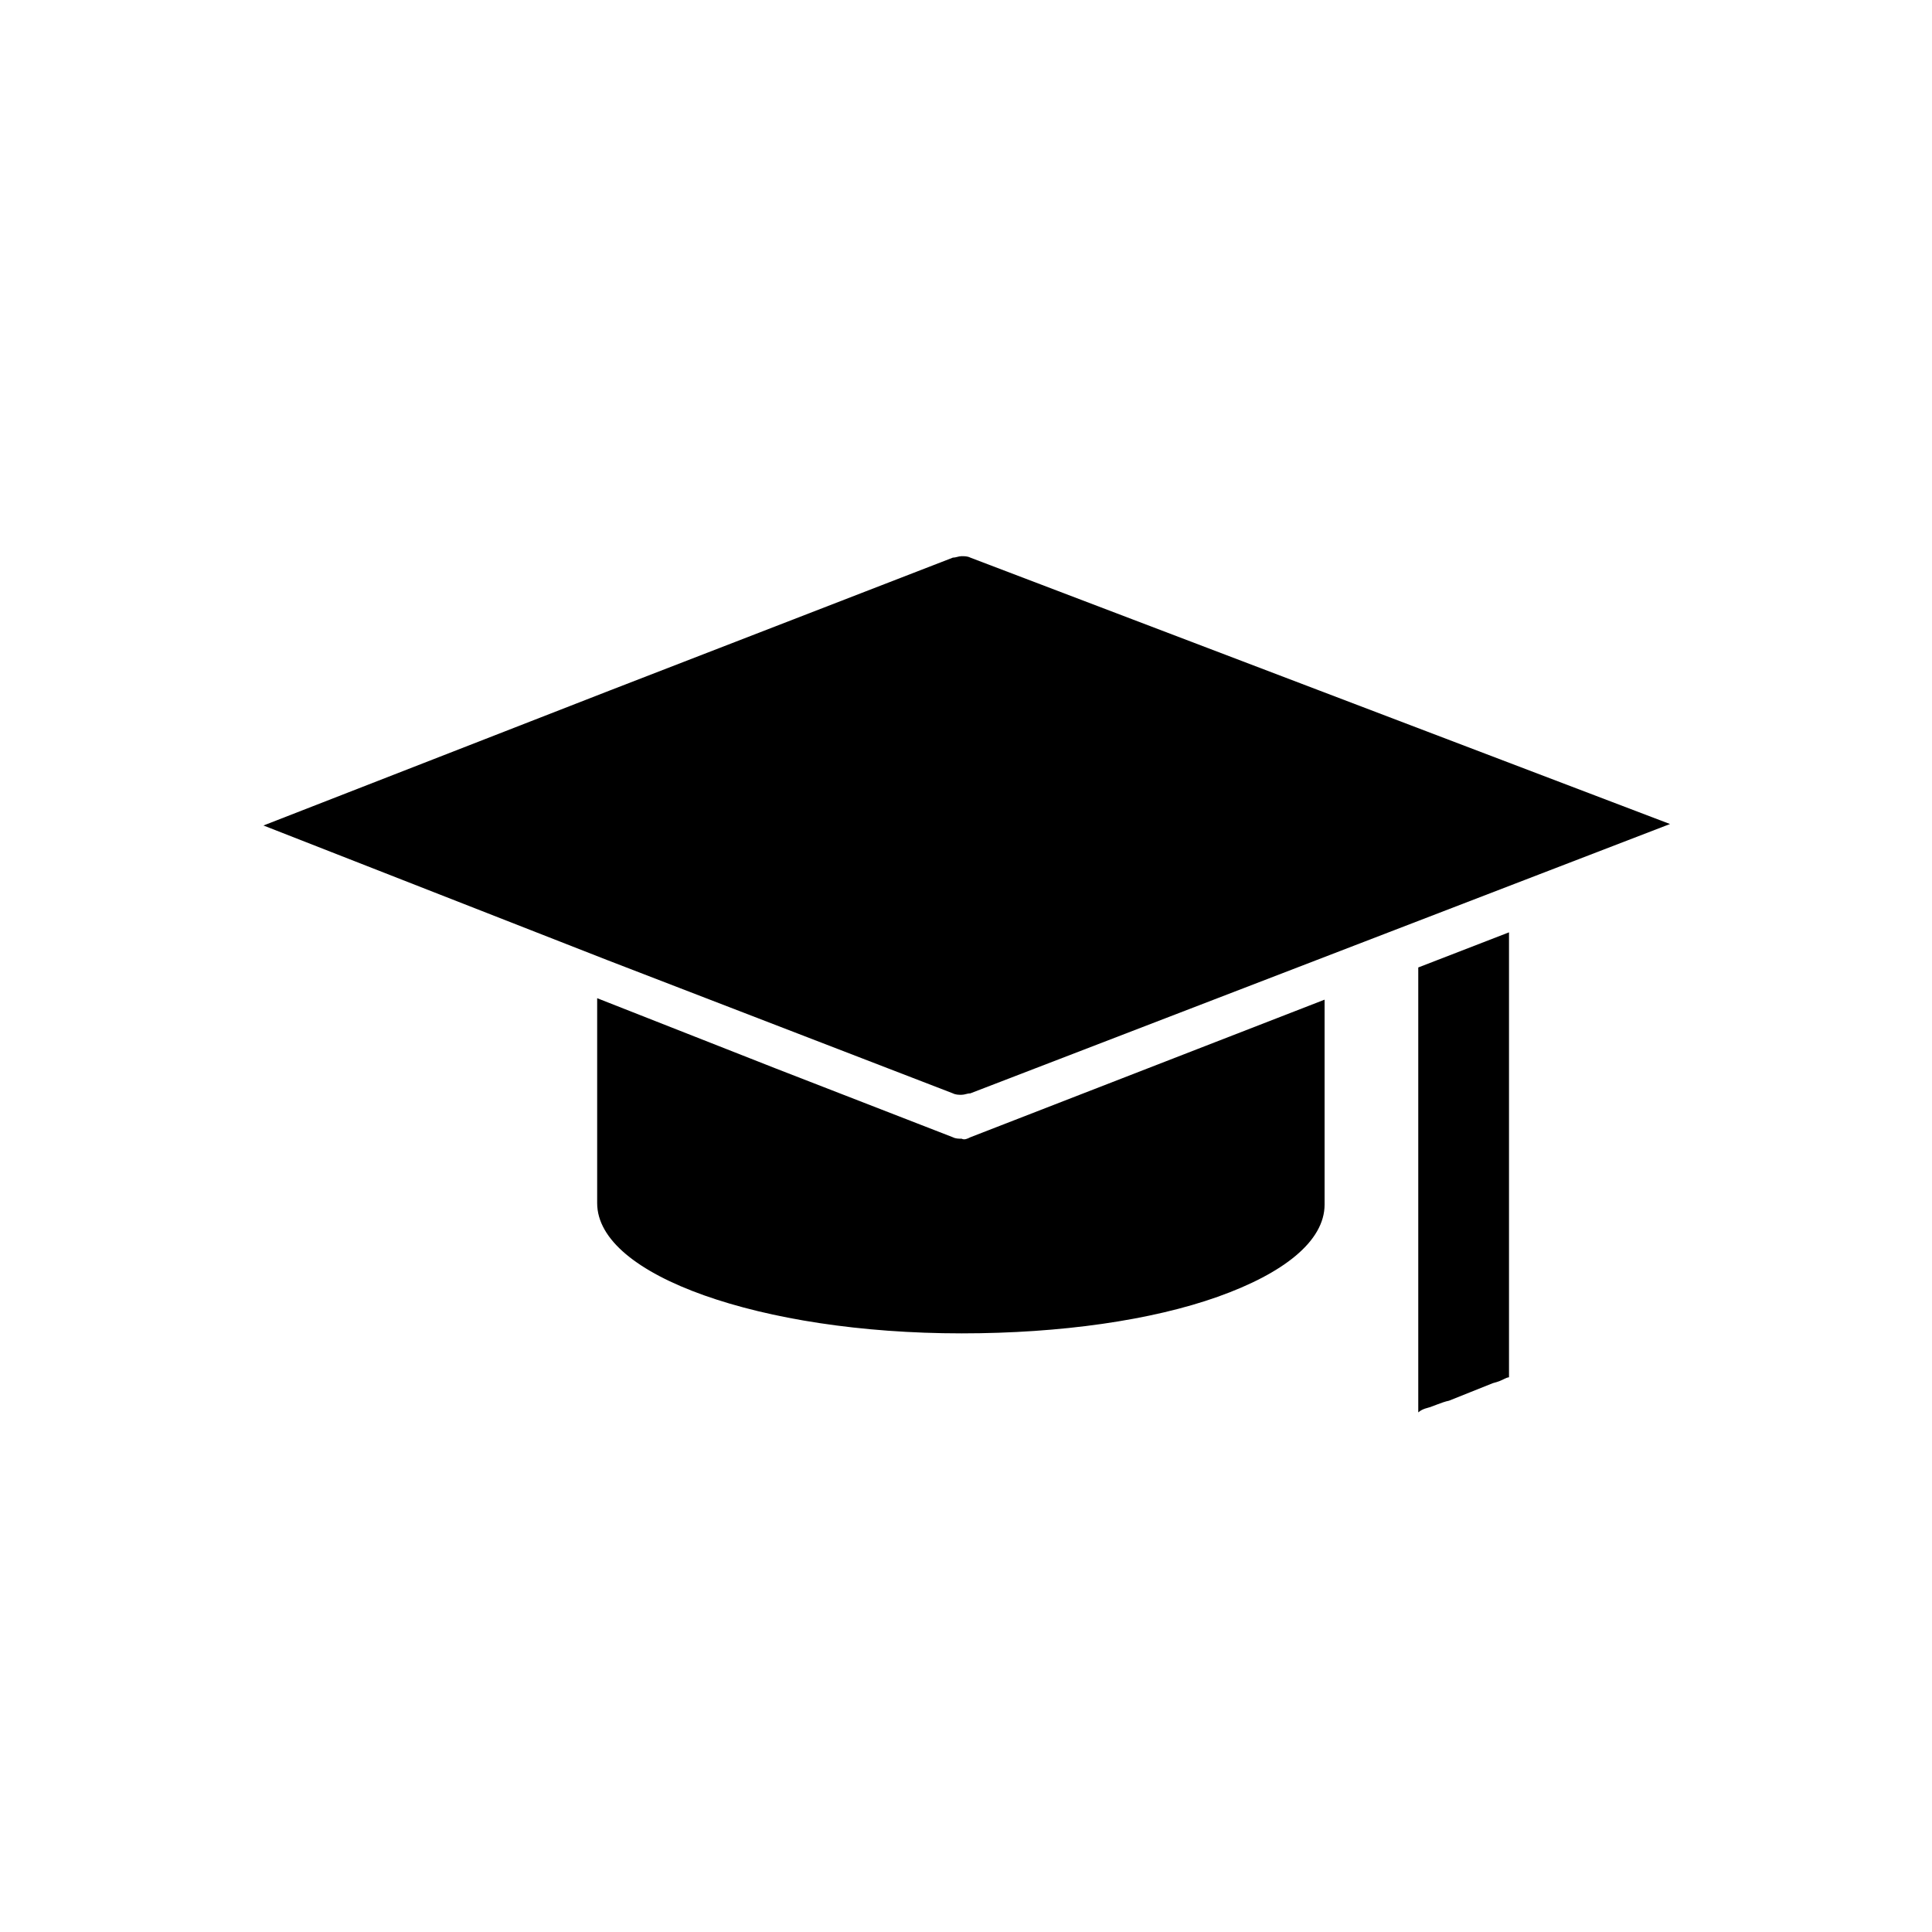 <?xml version="1.0" encoding="utf-8"?>
<!-- Generator: Adobe Illustrator 19.1.0, SVG Export Plug-In . SVG Version: 6.00 Build 0)  -->
<!DOCTYPE svg PUBLIC "-//W3C//DTD SVG 1.1//EN" "http://www.w3.org/Graphics/SVG/1.1/DTD/svg11.dtd">
<svg version="1.1" id="Layer_2" xmlns="http://www.w3.org/2000/svg" xmlns:xlink="http://www.w3.org/1999/xlink" x="0px" y="0px"
	 width="132px" height="132px" viewBox="0 0 132 132" enable-background="new 0 0 132 132" xml:space="preserve">
<path d="M65.1,38.1c0.2,0,0.4-0.1,0.6-0.1c0.2,0,0.4,0,0.6,0.1l23.9,9.1l23.9,9.1l-23.9,9.2l-23.9,9.2c-0.2,0-0.4,0.1-0.6,0.1
	c-0.2,0-0.4,0-0.6-0.1l-23.6-9.1L18,56.4l23.6-9.2L65.1,38.1z M66.3,77.7L78.4,73l12.1-4.7v7v7c0,2.5-2.8,4.7-7.3,6.3
	c-4.5,1.6-10.7,2.5-17.5,2.5c-6.9,0-13.1-1-17.6-2.6s-7.3-3.8-7.3-6.3v-7v-7L53,73l12.1,4.7c0.2,0.1,0.4,0.1,0.6,0.1
	C65.9,77.9,66.1,77.8,66.3,77.7z M96.9,96.5V81.3V66.1l3.1-1.2l3.1-1.2v15.2v15.2c0,0-0.1,0-0.3,0.1c-0.2,0.1-0.4,0.2-0.8,0.3
	l-1.5,0.6L99,95.7c-0.5,0.1-1.1,0.4-1.5,0.5S96.9,96.5,96.9,96.5z"/>
</svg>
